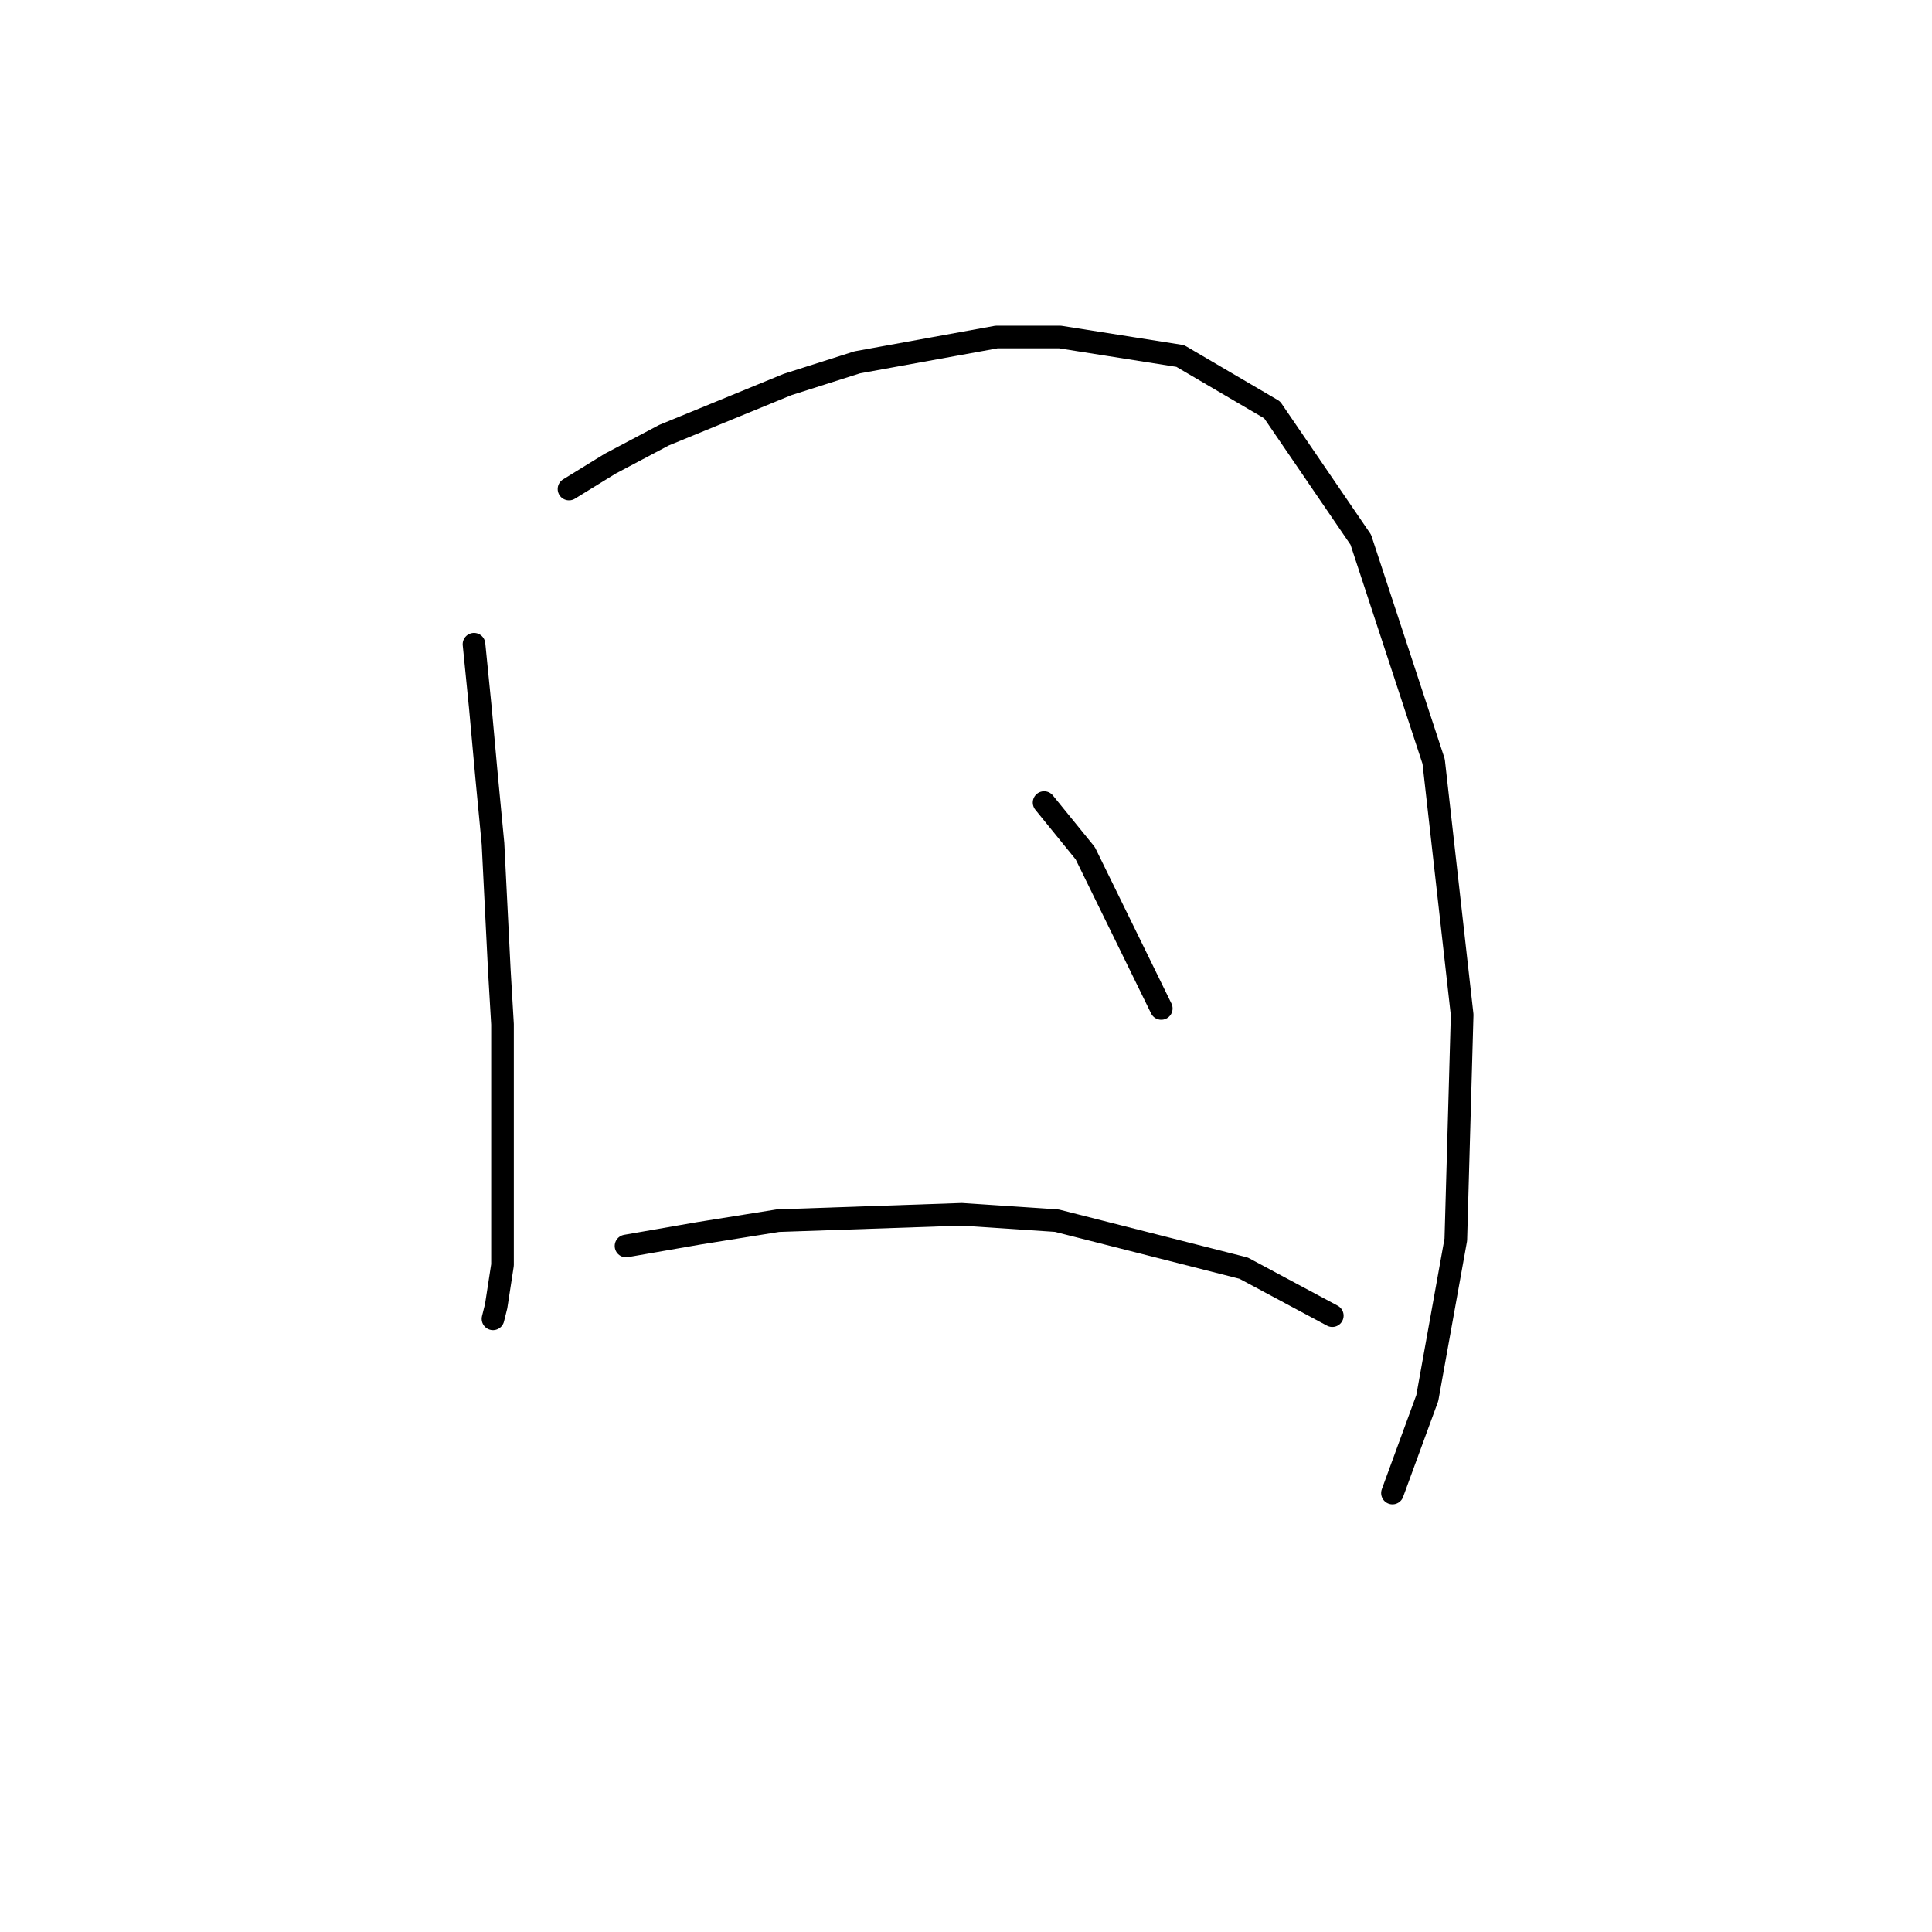 <?xml version="1.0" standalone="no"?>
    <svg width="256" height="256" xmlns="http://www.w3.org/2000/svg" version="1.1">
    <polyline stroke="black" stroke-width="3" stroke-linecap="round" fill="transparent" stroke-linejoin="round" points="62.807 85.363 63.646 93.756 64.485 102.989 65.325 111.802 66.164 128.589 66.584 135.723 66.584 148.313 66.584 159.224 66.584 167.618 65.744 173.073 65.325 174.752 65.325 174.752 " />
        <polyline stroke="black" stroke-width="3" stroke-linecap="round" fill="transparent" stroke-linejoin="round" points="75.397 64.799 80.852 61.442 87.987 57.665 104.354 50.95 113.586 48.013 132.052 44.655 140.445 44.655 156.392 47.173 168.563 54.308 180.313 71.514 189.966 100.891 193.743 134.464 192.903 164.26 189.126 185.244 184.51 197.834 184.51 197.834 " />
        <polyline stroke="black" stroke-width="3" stroke-linecap="round" fill="transparent" stroke-linejoin="round" points="138.347 106.346 143.802 113.061 153.874 133.625 153.874 133.625 " />
        <polyline stroke="black" stroke-width="3" stroke-linecap="round" fill="transparent" stroke-linejoin="round" points="82.951 165.1 92.603 163.421 103.095 161.742 127.435 160.903 140.025 161.742 164.786 168.037 176.536 174.332 176.536 174.332 " />
        </svg>